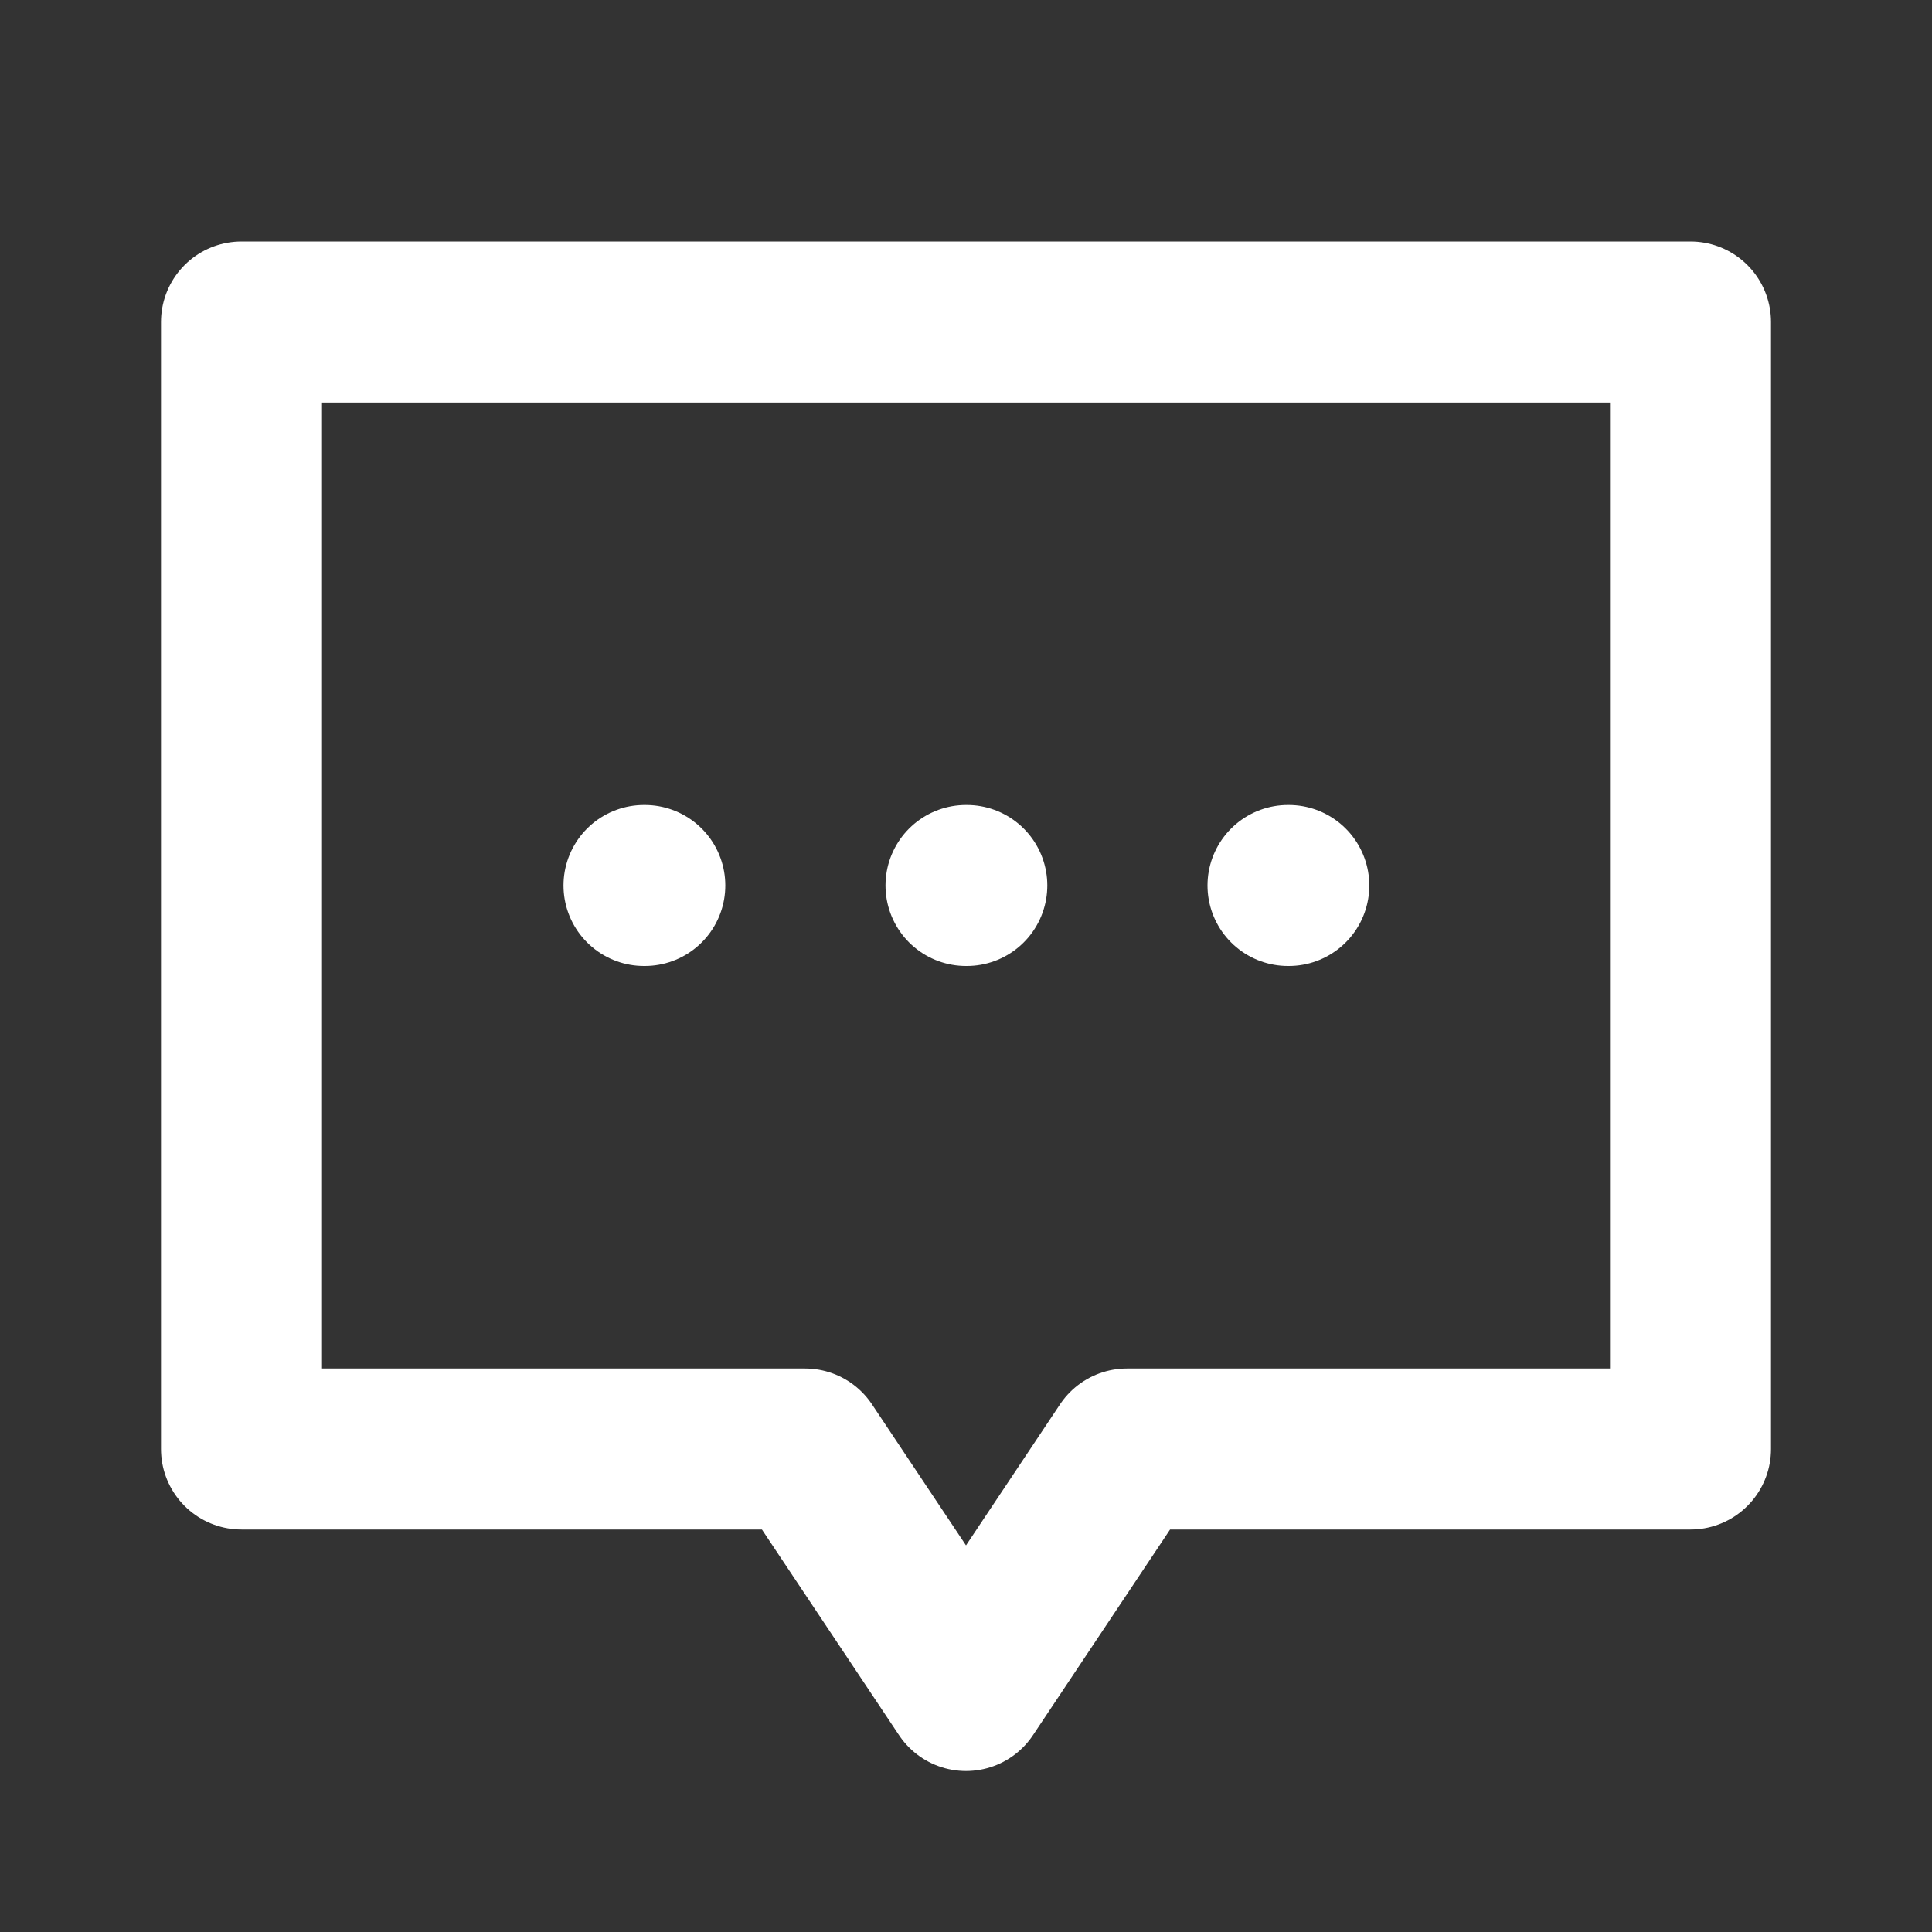 <svg width="24" height="24" viewBox="0 0 24 24" fill="none" xmlns="http://www.w3.org/2000/svg">
<rect x="0" y="0" width="24" height="24" fill="#333333" stroke="none"/>
<path d="M3 4V18H10L12 21L14 18H21V4H3Z" stroke="white" stroke-width="2" stroke-linecap="round" stroke-linejoin="round"/>
<path d="M8 11H8.01" stroke="white" stroke-width="2" stroke-linecap="round" stroke-linejoin="round"/>
<path d="M12 11H12.01" stroke="white" stroke-width="2" stroke-linecap="round" stroke-linejoin="round"/>
<path d="M16 11H16.01" stroke="white" stroke-width="2" stroke-linecap="round" stroke-linejoin="round"/>
</svg>
